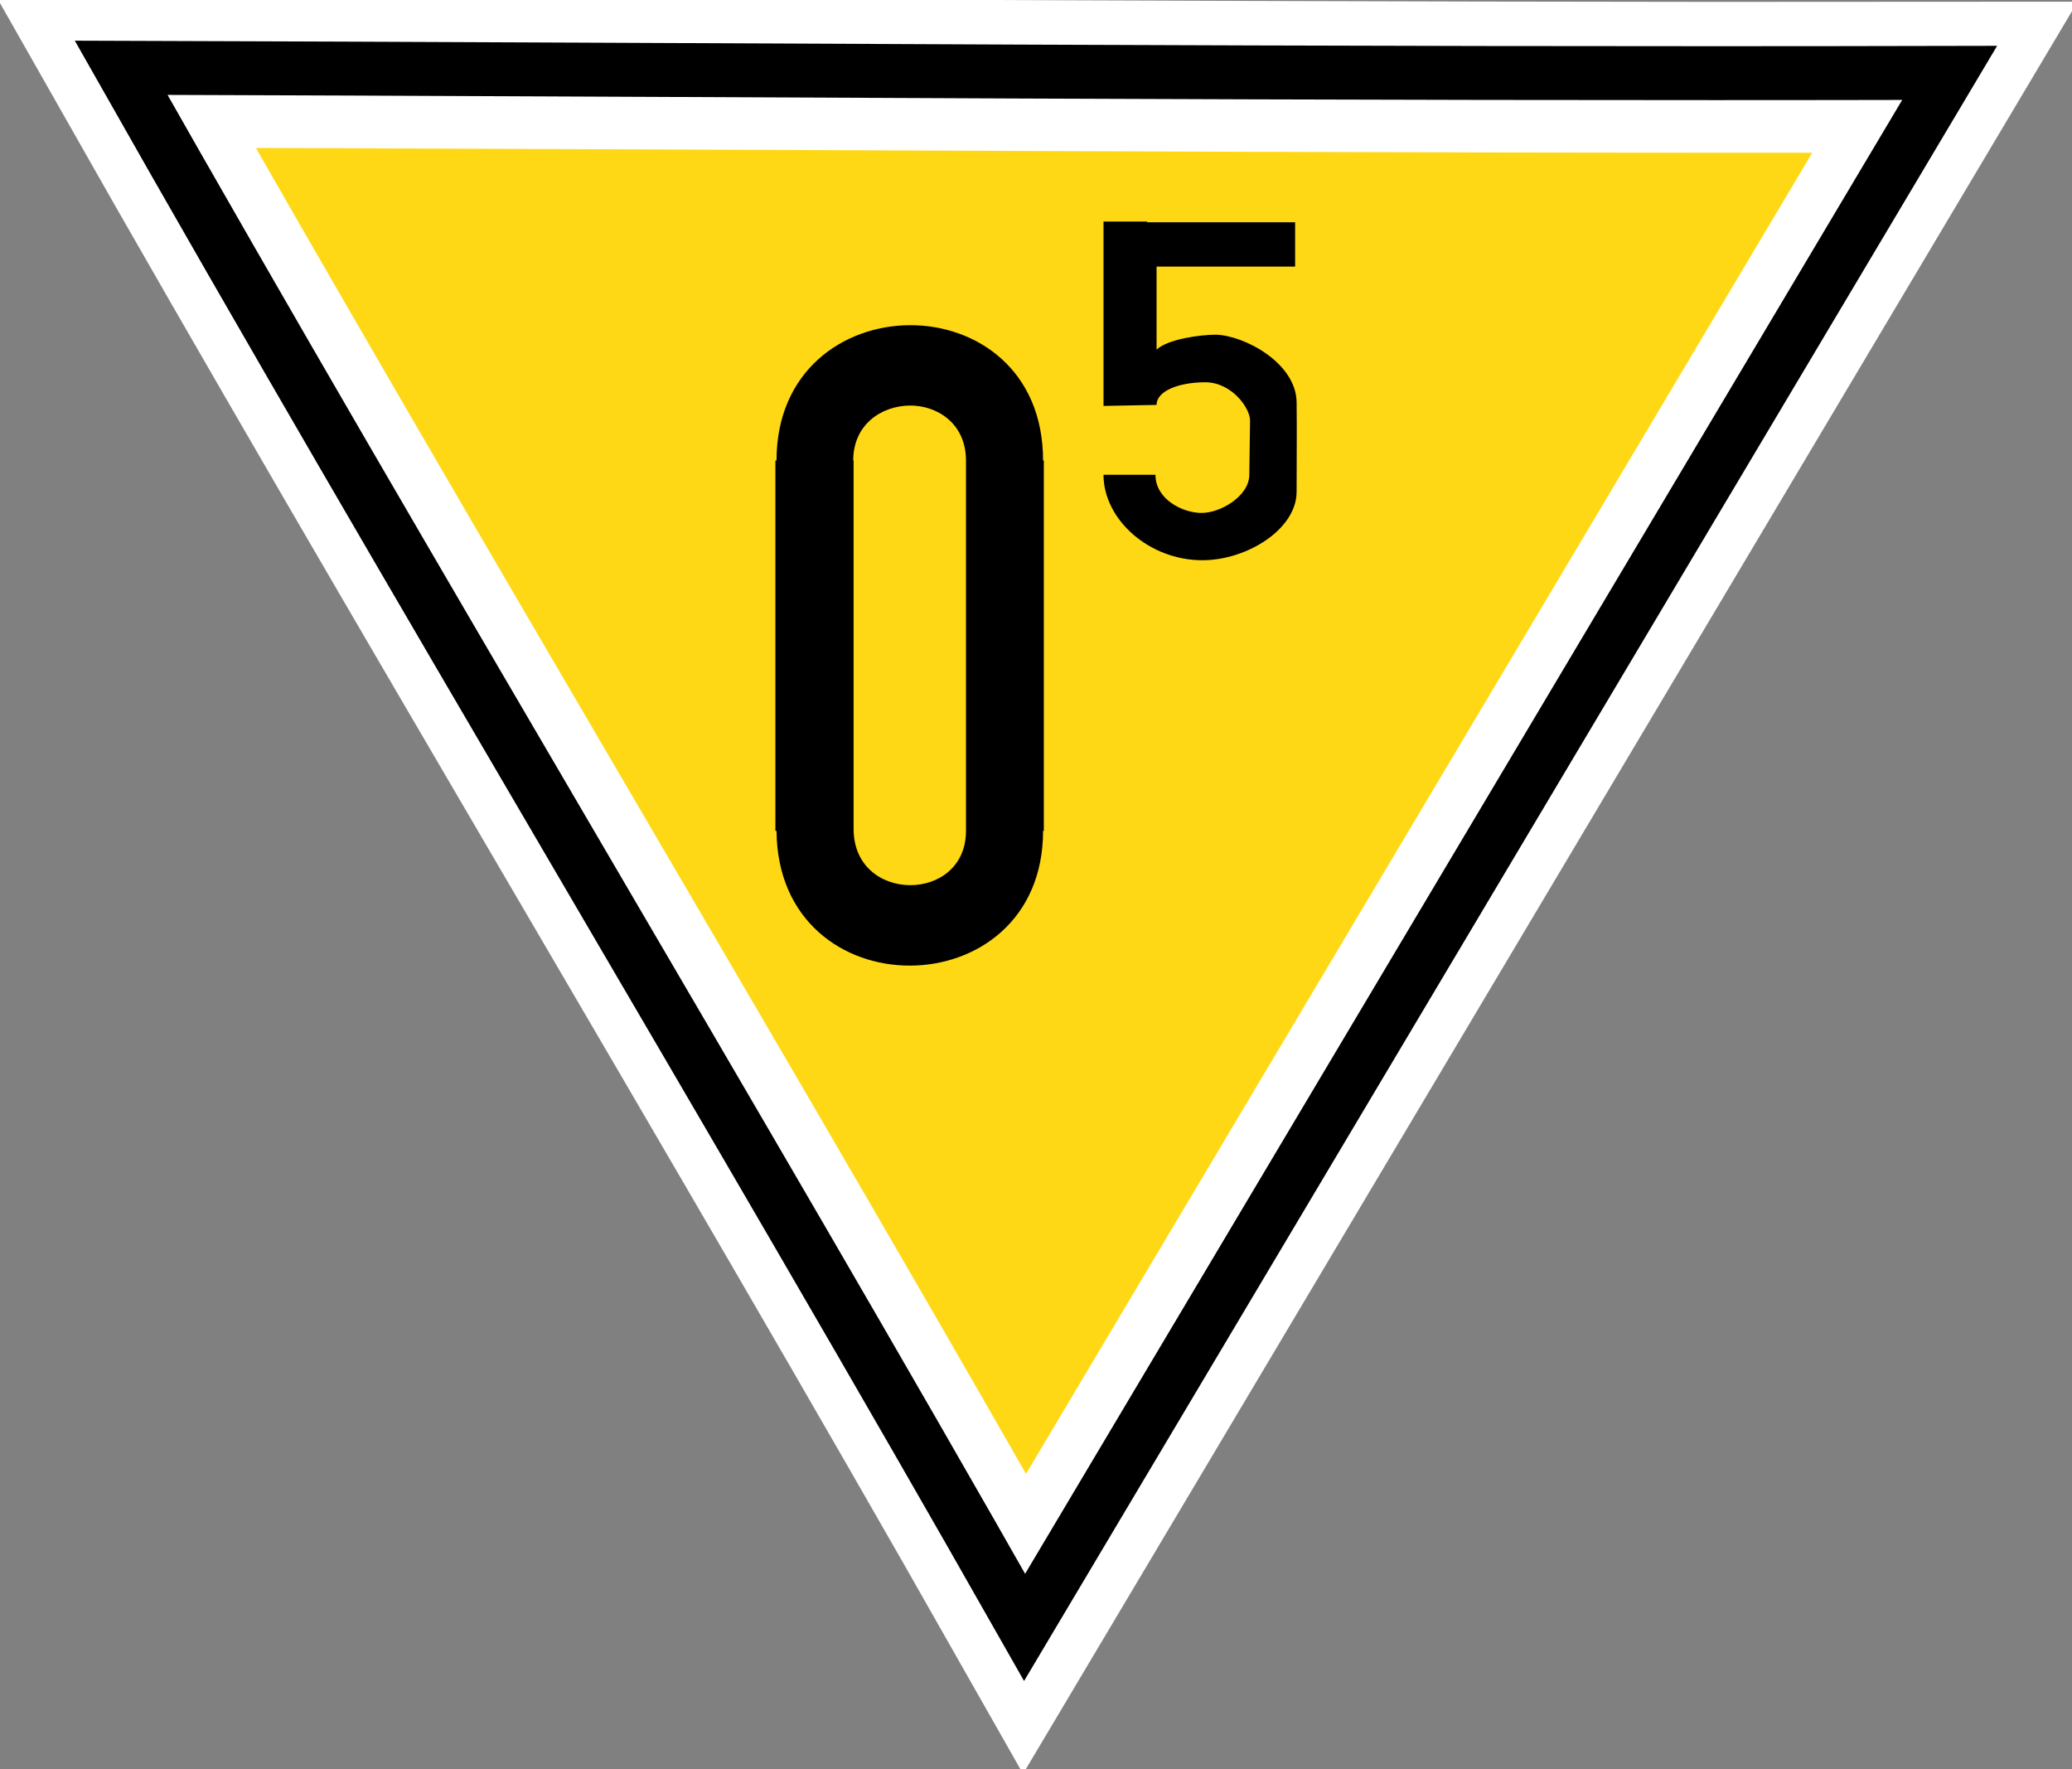 <?xml version="1.0" encoding="UTF-8"?>
<svg xmlns="http://www.w3.org/2000/svg" xmlns:xlink="http://www.w3.org/1999/xlink" width="22.254" height="19" viewBox="0 0 22.254 19">
<rect x="0" y="0" width="22.254" height="19" fill="#808080" stroke="none"/>
<path fill-rule="nonzero" fill="rgb(100%, 84.706%, 8.235%)" fill-opacity="1" stroke-width="22.5" stroke-linecap="butt" stroke-linejoin="miter" stroke="rgb(100%, 100%, 100%)" stroke-opacity="1" stroke-miterlimit="4" d="M 164.736 -115.128 C 71.762 -115.019 -19.251 -115.673 -106.612 -115.891 C -63.504 -39.92 -15.708 39.43 27.454 115.51 Z M 164.736 -115.128 " transform="matrix(0.072, 0, 0, 0.072, 9.028, 9.119)"/>
<path fill-rule="nonzero" fill="rgb(0%, 0%, 0%)" fill-opacity="1" d="M 11.852 2.379 L 11.852 4.359 L 12.422 4.348 C 12.422 4.195 12.668 4.105 12.945 4.105 C 13.227 4.105 13.426 4.379 13.426 4.516 L 13.418 5.098 C 13.418 5.324 13.113 5.508 12.906 5.508 C 12.703 5.508 12.41 5.363 12.41 5.098 L 11.852 5.098 C 11.852 5.578 12.34 6.016 12.914 6.016 C 13.391 6.016 13.926 5.684 13.926 5.281 C 13.926 4.957 13.93 4.637 13.926 4.316 C 13.918 3.895 13.363 3.602 13.059 3.594 C 12.891 3.594 12.543 3.641 12.422 3.754 L 12.422 2.863 L 13.91 2.863 L 13.91 2.387 L 12.32 2.387 L 12.32 2.379 Z M 11.852 2.379 "/>
<path fill="none" stroke-width="8.041" stroke-linecap="butt" stroke-linejoin="miter" stroke="rgb(0%, 0%, 0%)" stroke-opacity="1" stroke-miterlimit="4" d="M 165.445 -115.782 C 71.98 -115.564 -19.469 -116.273 -107.32 -116.545 C -63.994 -40.084 -15.926 39.648 27.454 116.055 Z M 165.445 -115.782 " transform="matrix(0.072, 0, 0, 0.072, 9.028, 9.119)"/>
<path fill-rule="nonzero" fill="rgb(0%, 0%, 0%)" fill-opacity="1" d="M 9.77 3.492 C 9.055 3.496 8.34 3.984 8.34 4.945 L 8.328 4.945 L 8.328 8.922 L 8.34 8.922 C 8.355 10.863 11.203 10.84 11.203 8.922 L 11.211 8.922 L 11.211 4.945 L 11.203 4.945 C 11.203 3.969 10.484 3.488 9.77 3.492 Z M 9.77 4.355 C 10.07 4.352 10.375 4.551 10.375 4.945 L 10.375 8.922 C 10.375 9.703 9.168 9.703 9.168 8.902 L 9.168 4.945 L 9.164 4.945 C 9.164 4.559 9.465 4.359 9.77 4.355 Z M 9.77 4.355 "/>
</svg>
